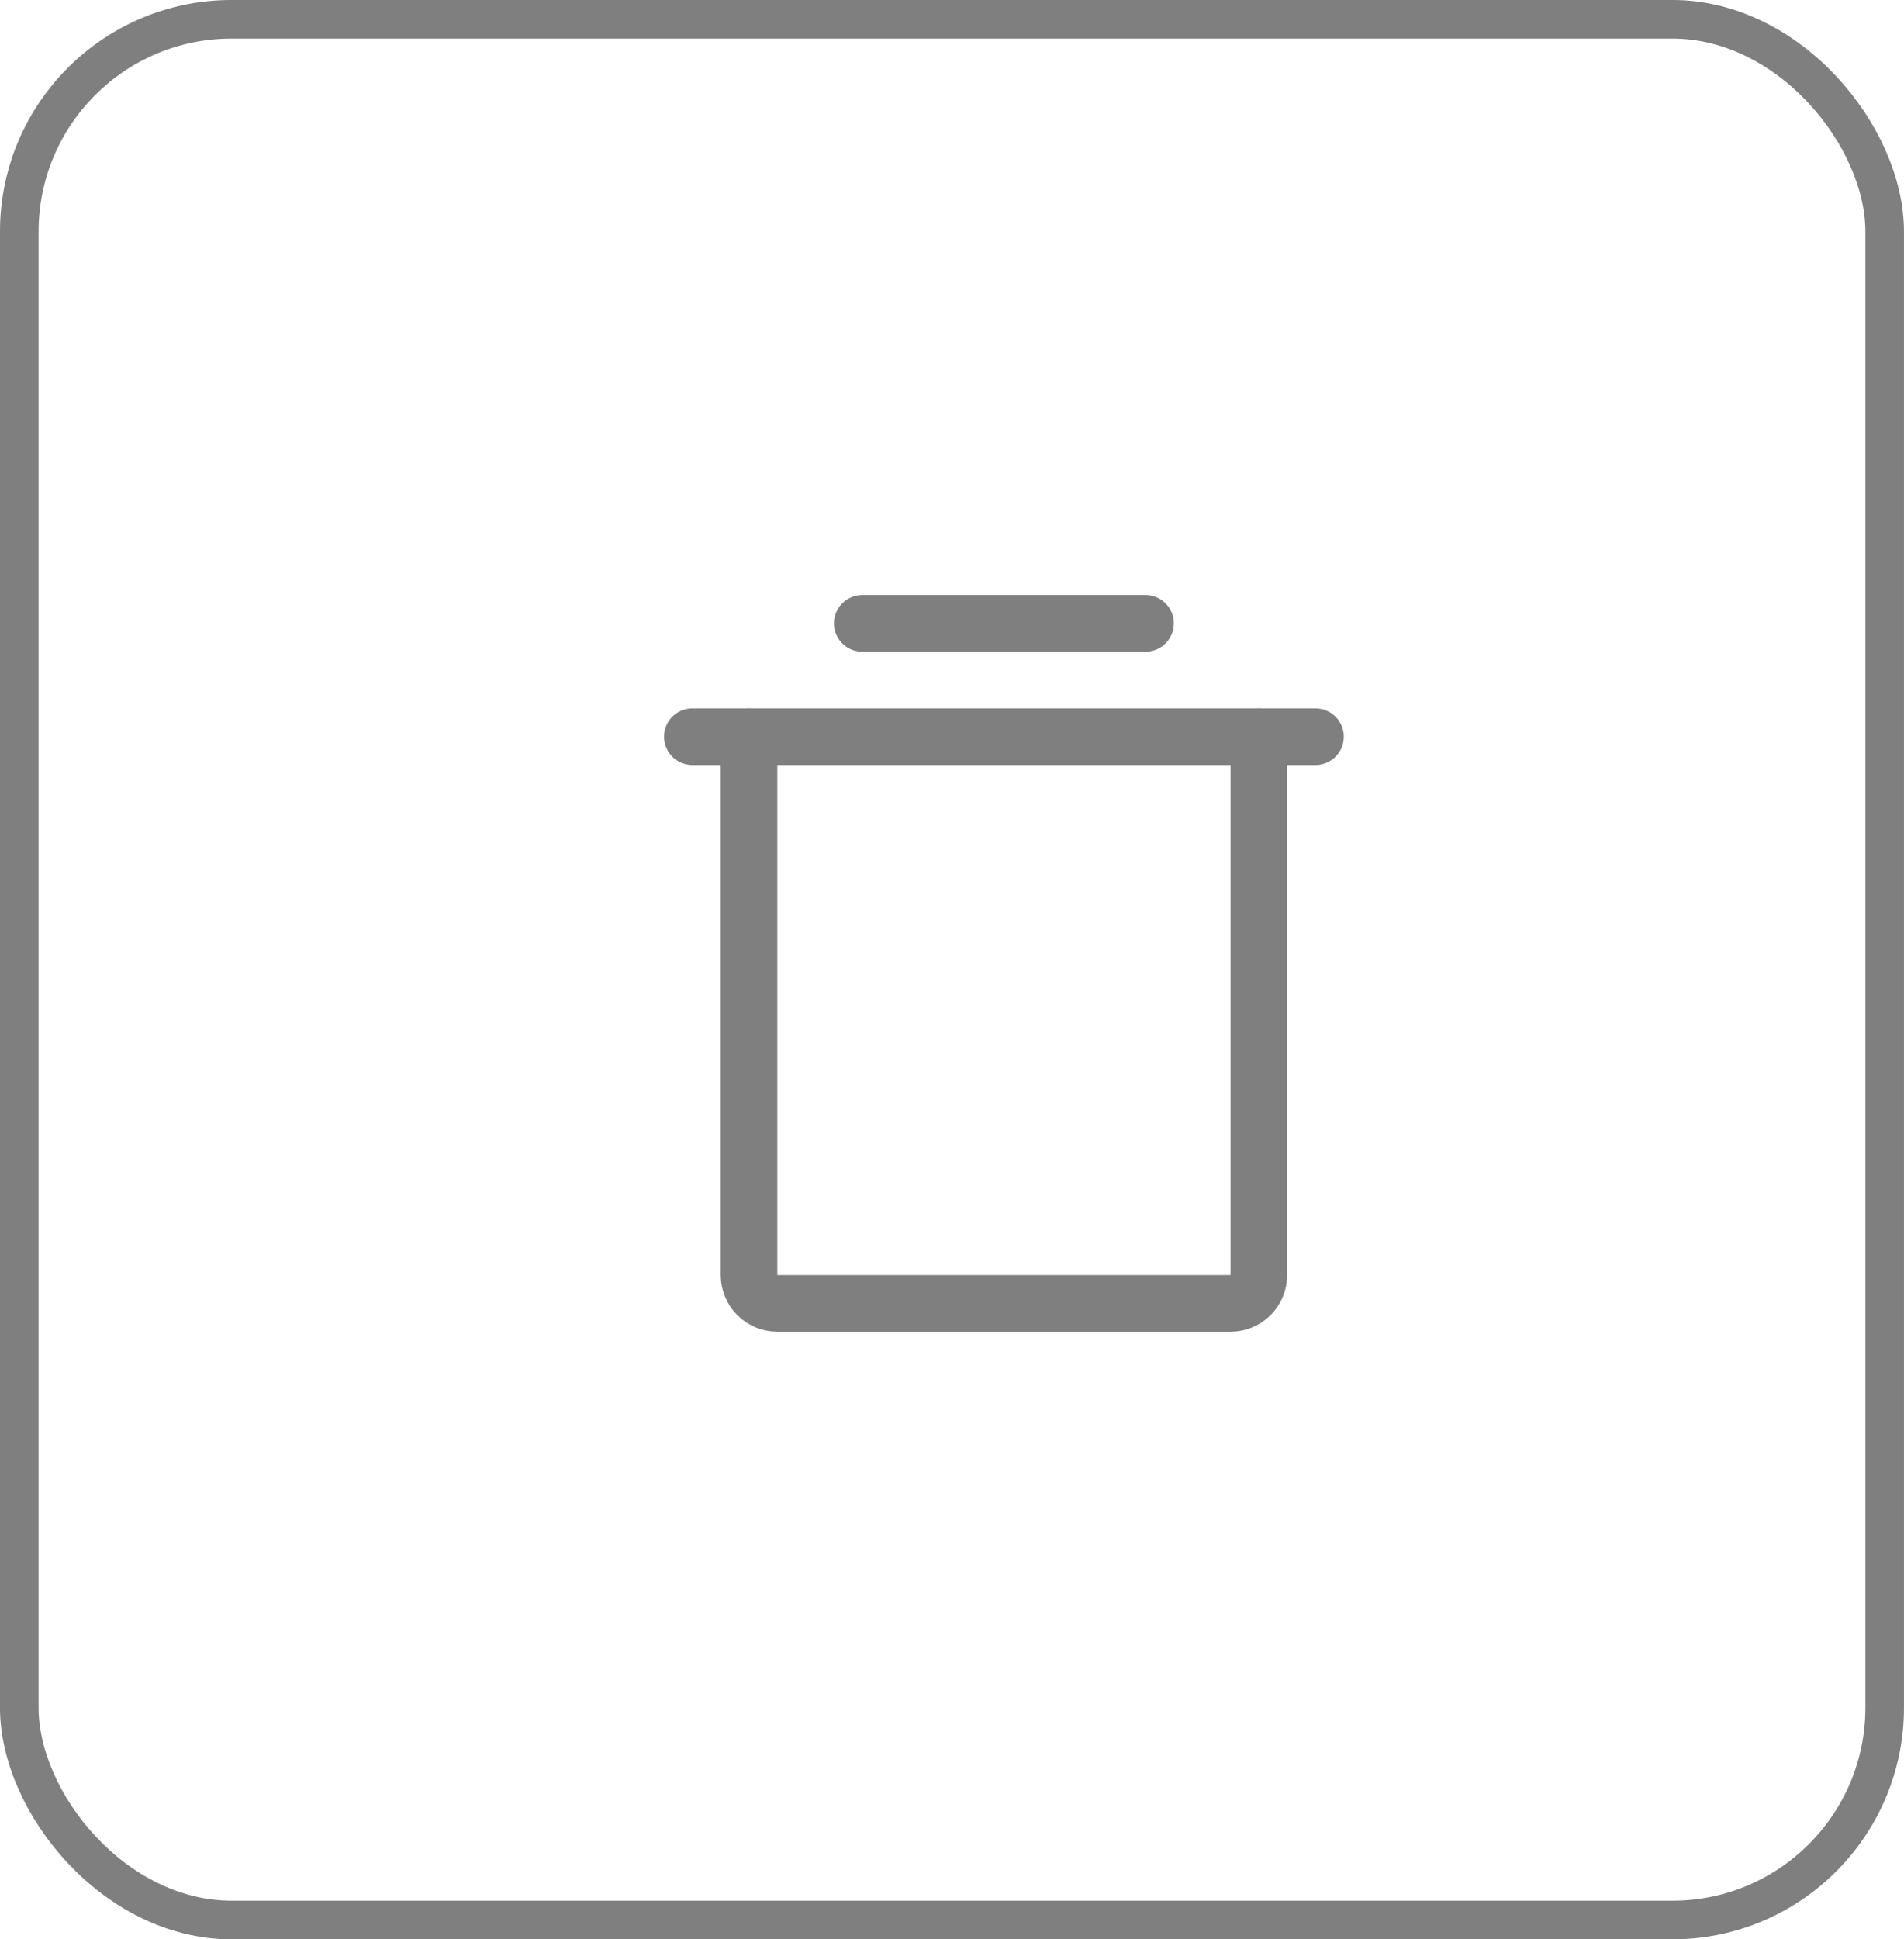 <svg width="55" height="56" viewBox="0 0 55 56" fill="none" xmlns="http://www.w3.org/2000/svg">
<g opacity="0.5">
<rect x="0.557" y="0.557" width="53.885" height="54.885" rx="6.132" stroke="black" stroke-width="1.115"/>
<path d="M38 21.273H20" stroke="black" stroke-width="1.636" stroke-linecap="round" stroke-linejoin="round"/>
<path d="M24.908 18H33.09" stroke="black" stroke-width="1.636" stroke-linecap="round" stroke-linejoin="round"/>
<path d="M36.364 21.273V36.818C36.364 37.035 36.278 37.243 36.124 37.397C35.971 37.55 35.763 37.636 35.546 37.636H22.455C22.238 37.636 22.03 37.55 21.876 37.397C21.723 37.243 21.637 37.035 21.637 36.818V21.273" stroke="black" stroke-width="1.636" stroke-linecap="round" stroke-linejoin="round"/>
</g>
</svg>
